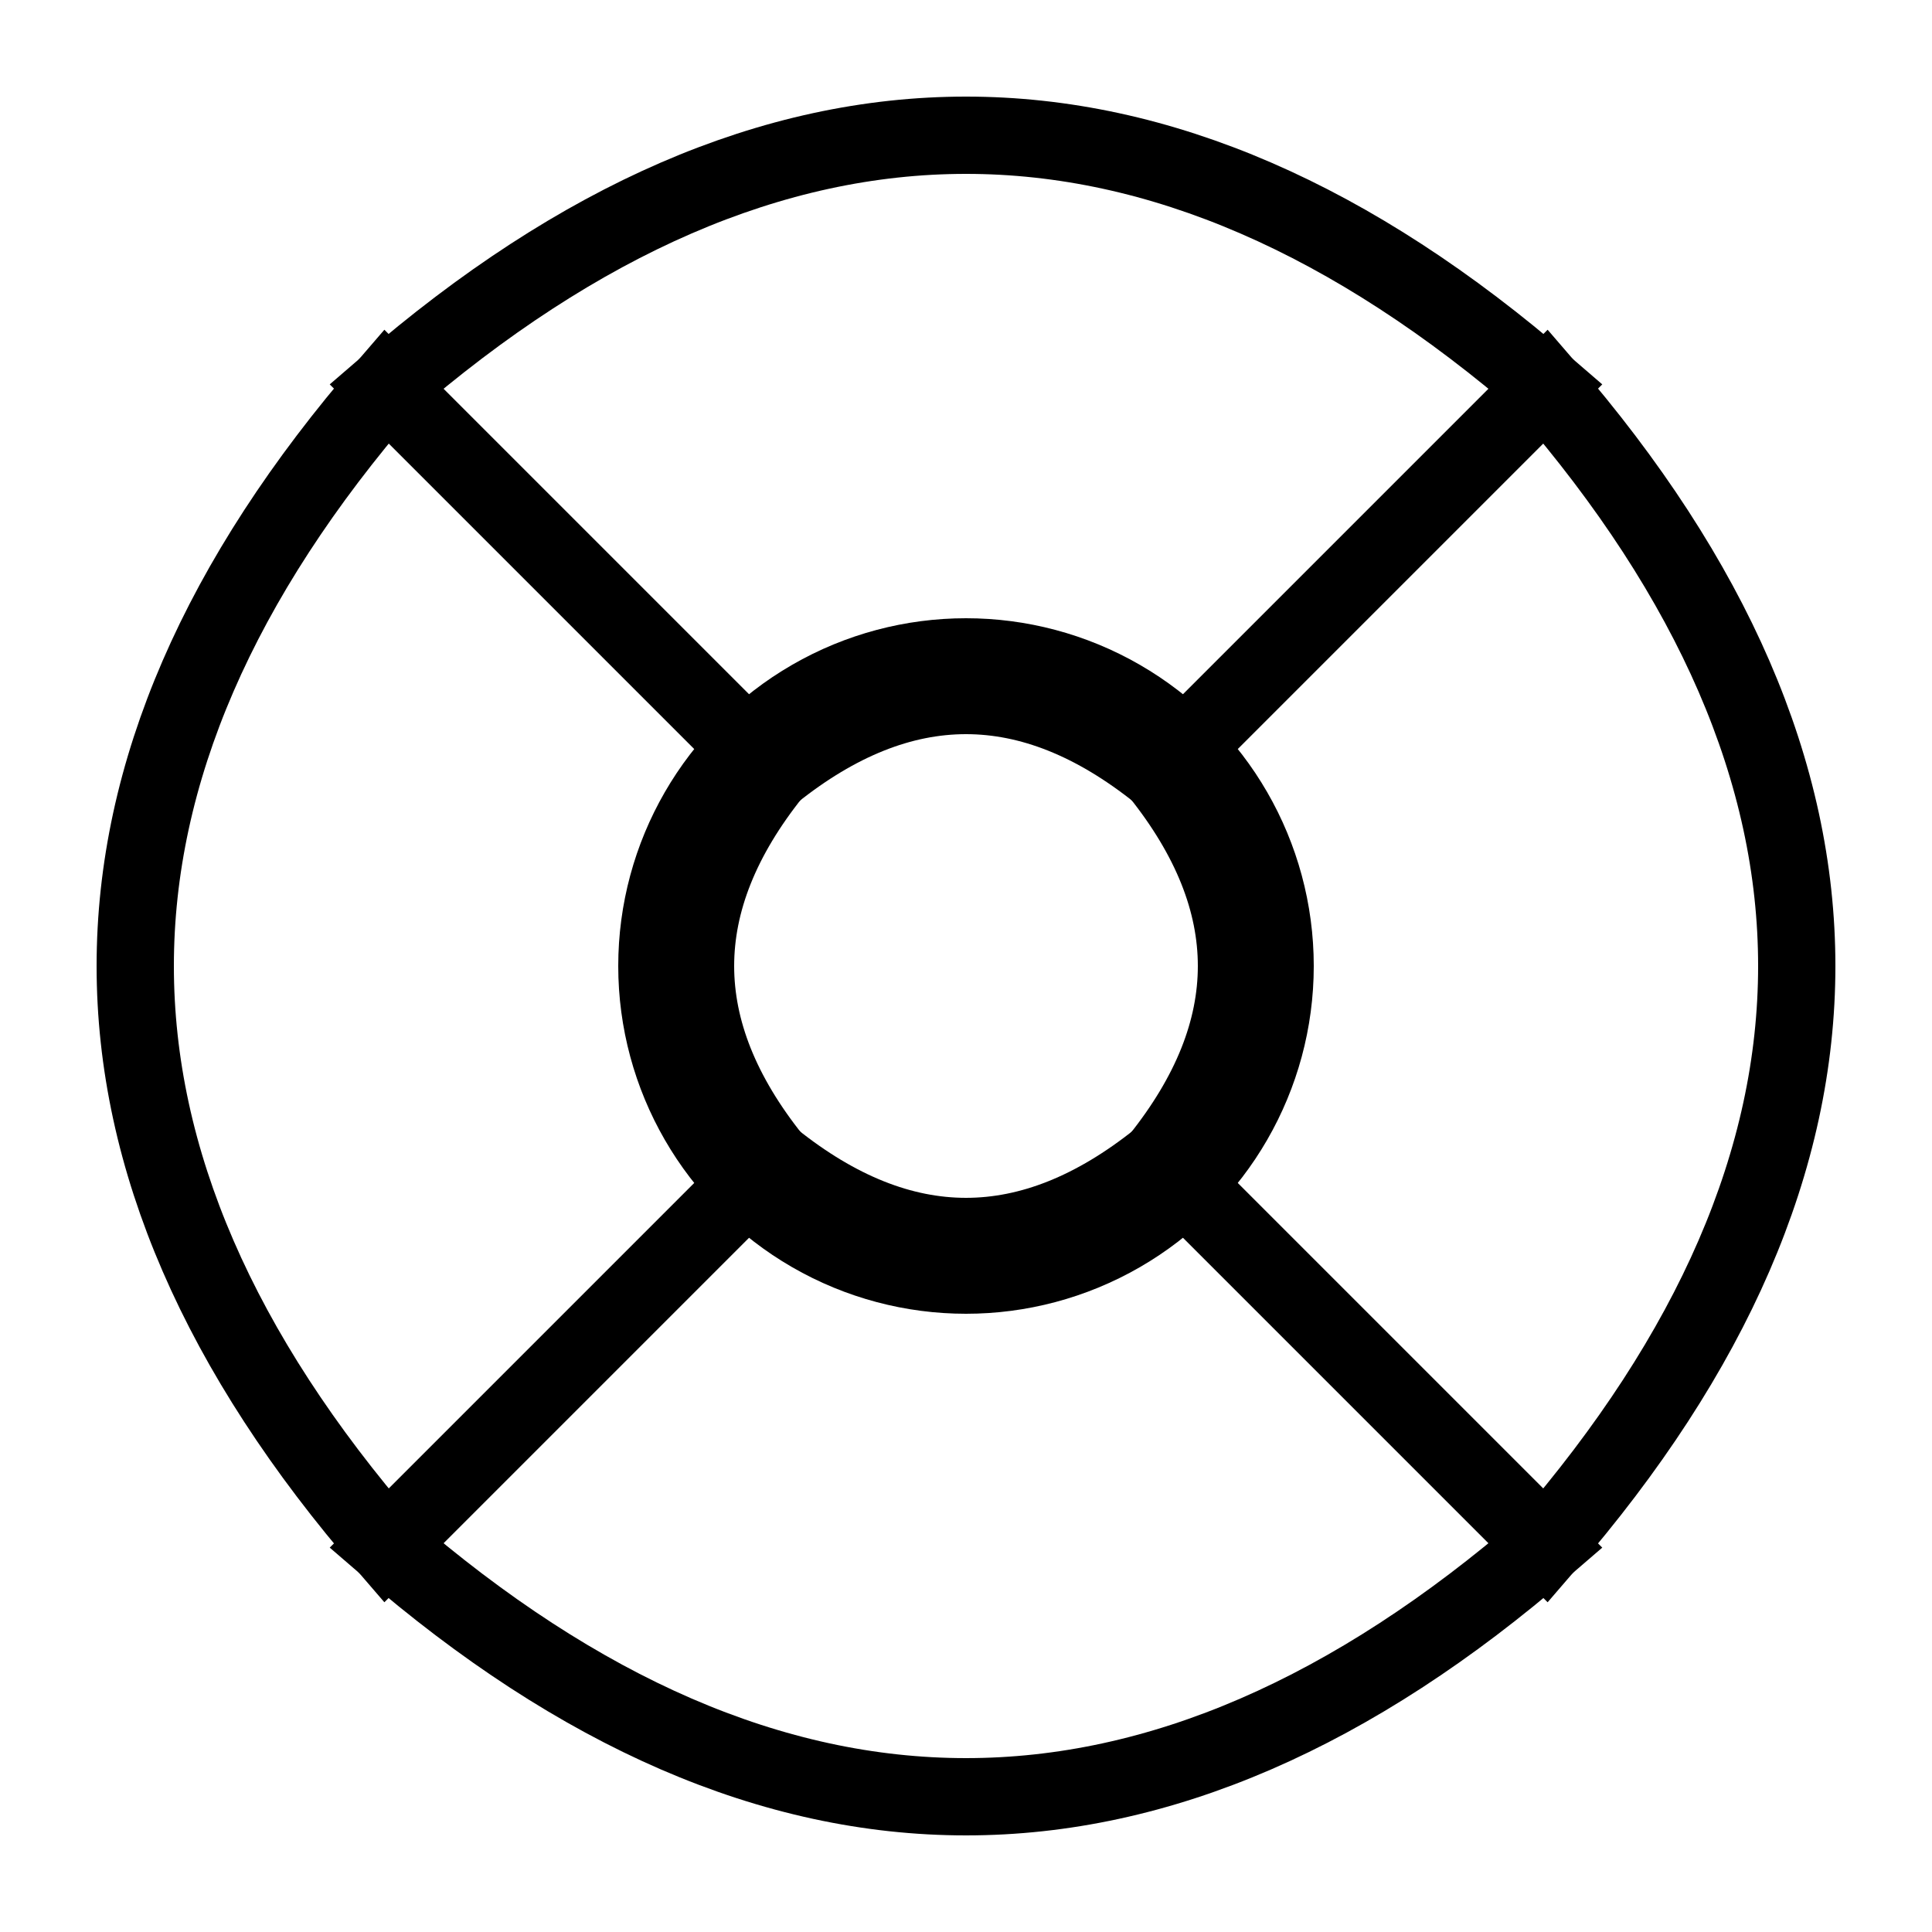 <?xml version="1.0" standalone="no"?>
<svg viewBox="0 0 25 25" version="1.0" xmlns="http://www.w3.org/2000/svg">
        <path    fill='transparent' stroke='black' id="62l" onclick="isClicked('62l')" d="M5,5 Q-1.5,12.5 5,20 L10,15 Q8,12.5 10,10 Z"    />
        <path    fill='transparent' stroke='black' id="62t" onclick="isClicked('62t')" d="M5,5 Q12.5,-1.5 20,5 L15,10 Q12.5,8 10,10 Z"    />
        <path    fill='transparent' stroke='black' id="62r" onclick="isClicked('62r')" d="M20,5 Q26.5,12.5 20,20 L15,15 Q17,12.5 15,10 Z" />
        <path    fill='transparent' stroke='black' id="62b" onclick="isClicked('62b')" d="M20,20 Q12.5,26.5 5,20 L10,15 Q12.5,17 15,15 Z" />
        <circle  fill='transparent' stroke='black' id="62m" onclick="isClicked('62m')" cx="12.5" cy="12.5" r="4"                          />
    </svg>
